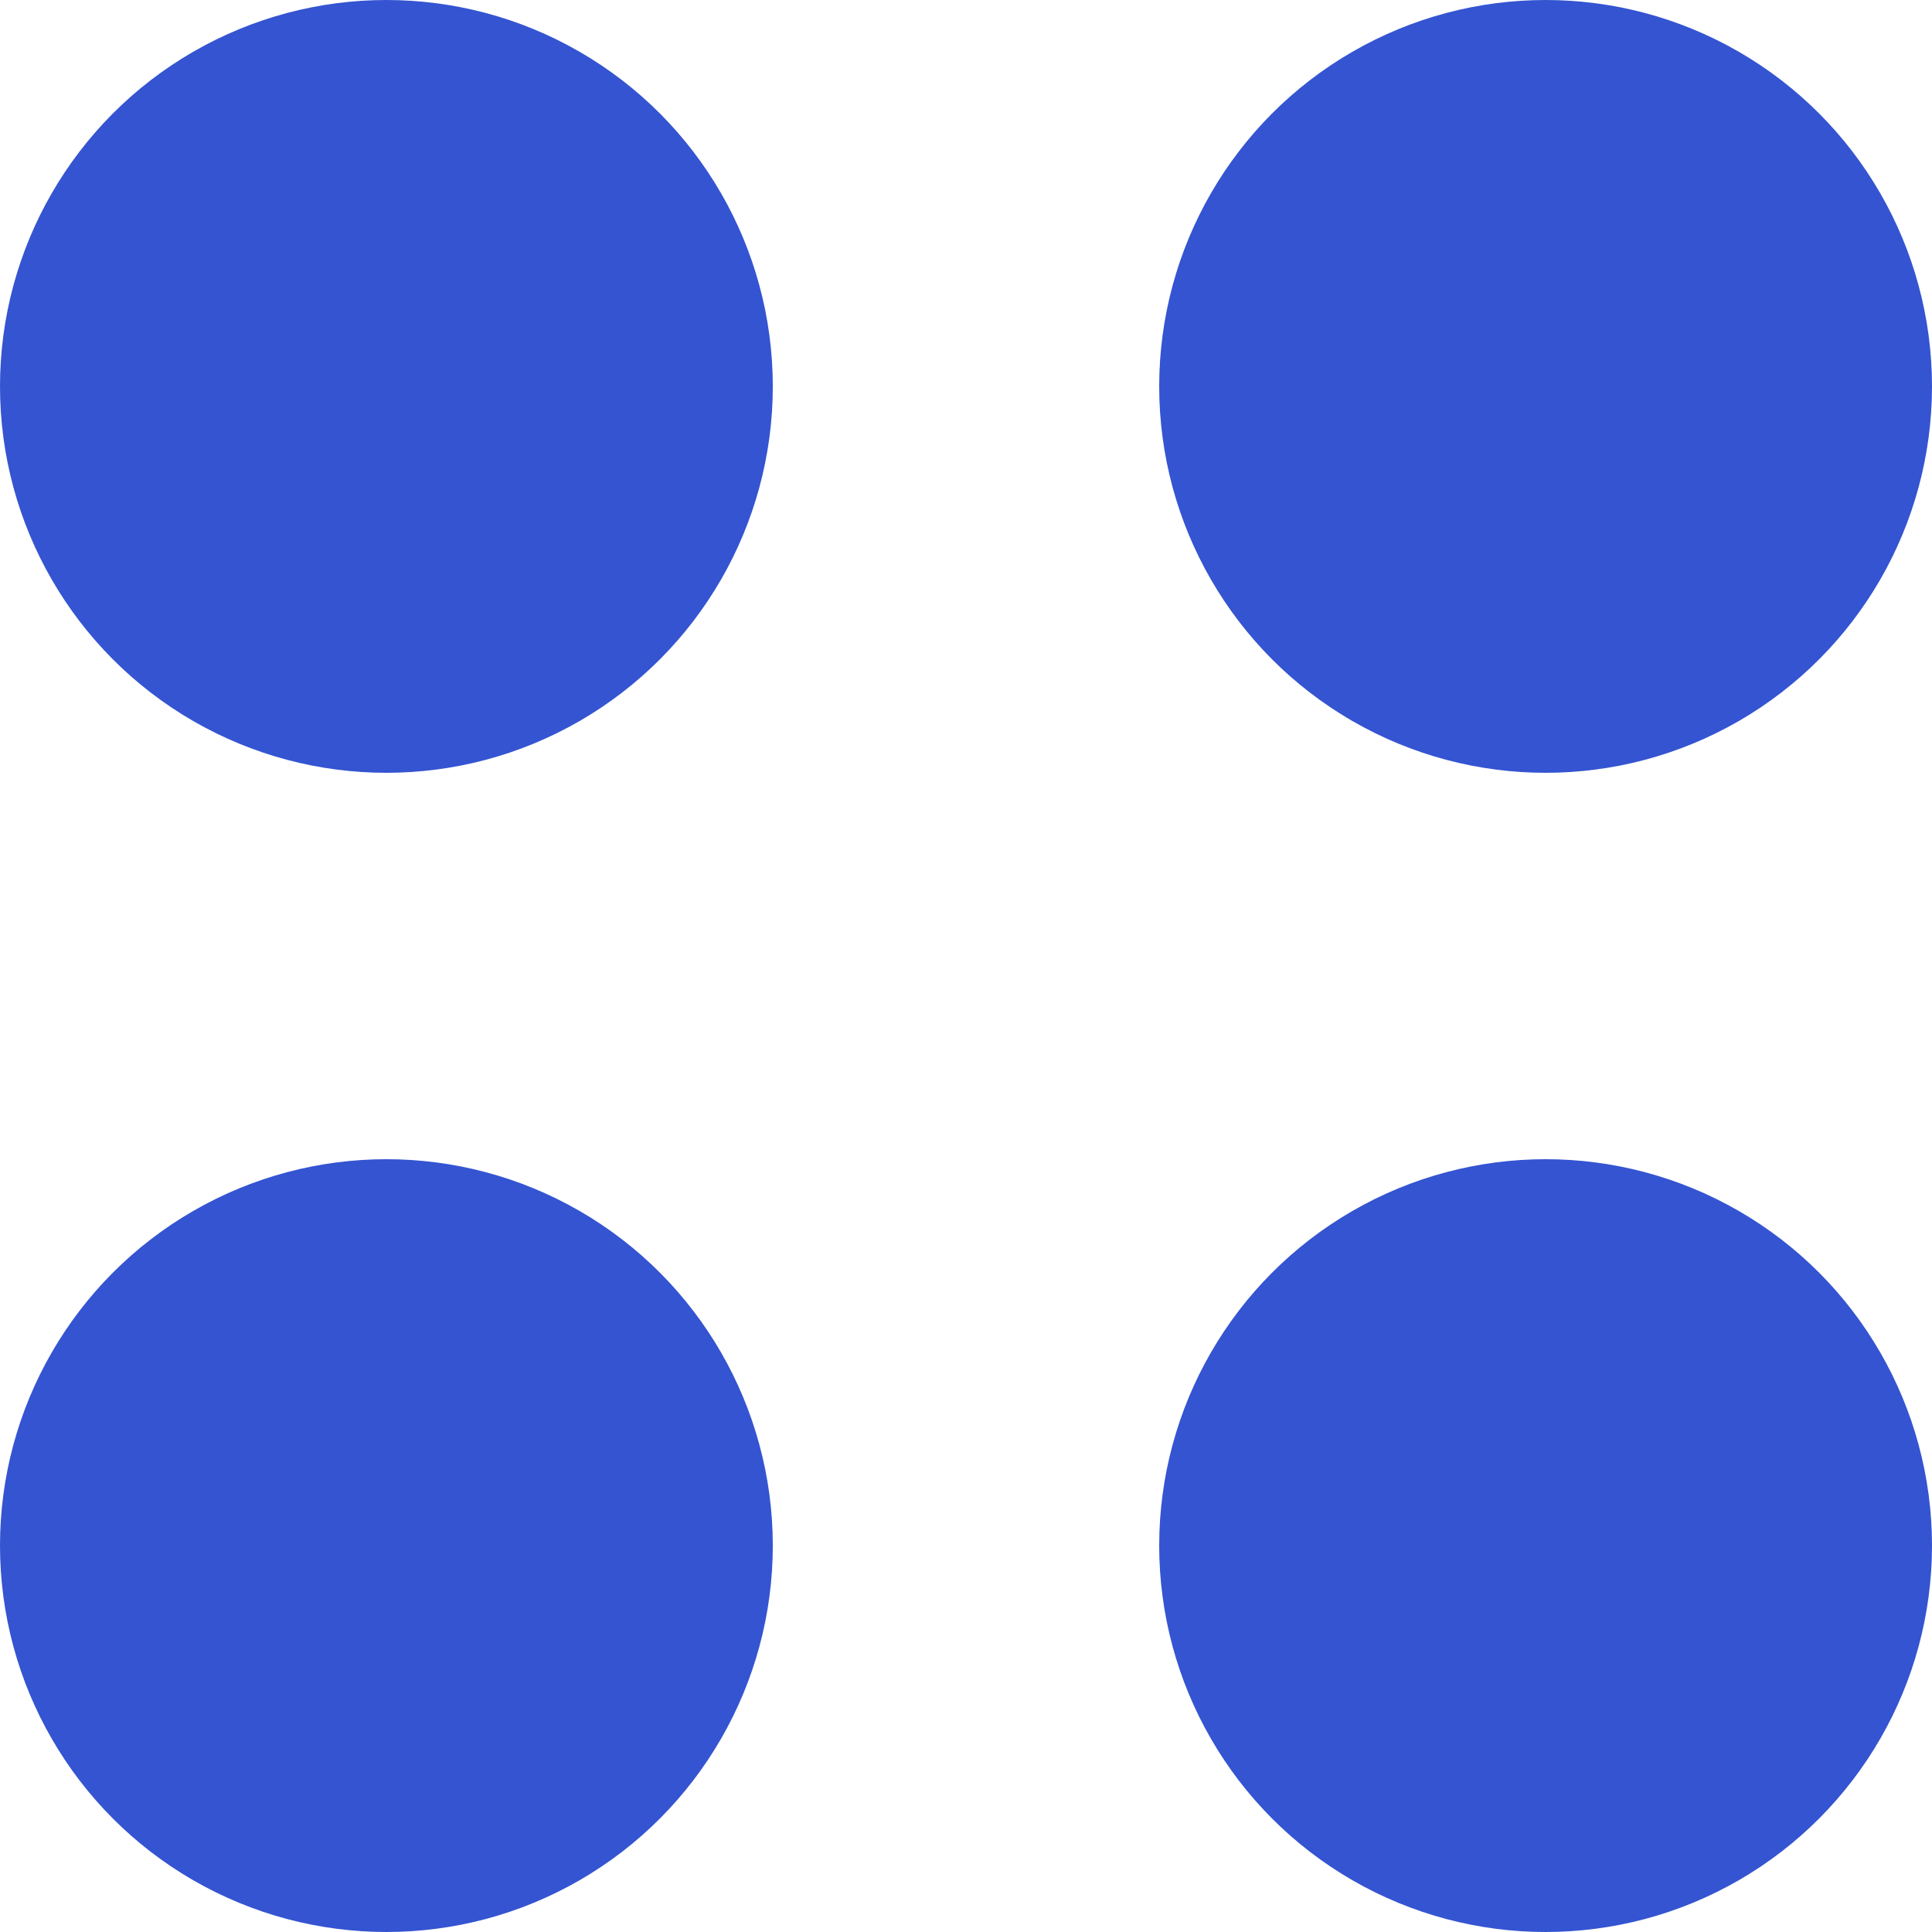 <svg width="20" height="20" viewBox="0 0 20 20" fill="none" xmlns="http://www.w3.org/2000/svg">
<circle cx="4" cy="4" r="4" fill="#3454D1"/>
<circle cx="16" cy="4" r="4" fill="#3454D1"/>
<circle cx="4" cy="16" r="4" fill="#3454D1"/>
<circle cx="16" cy="16" r="4" fill="#3454D1"/>
</svg>
